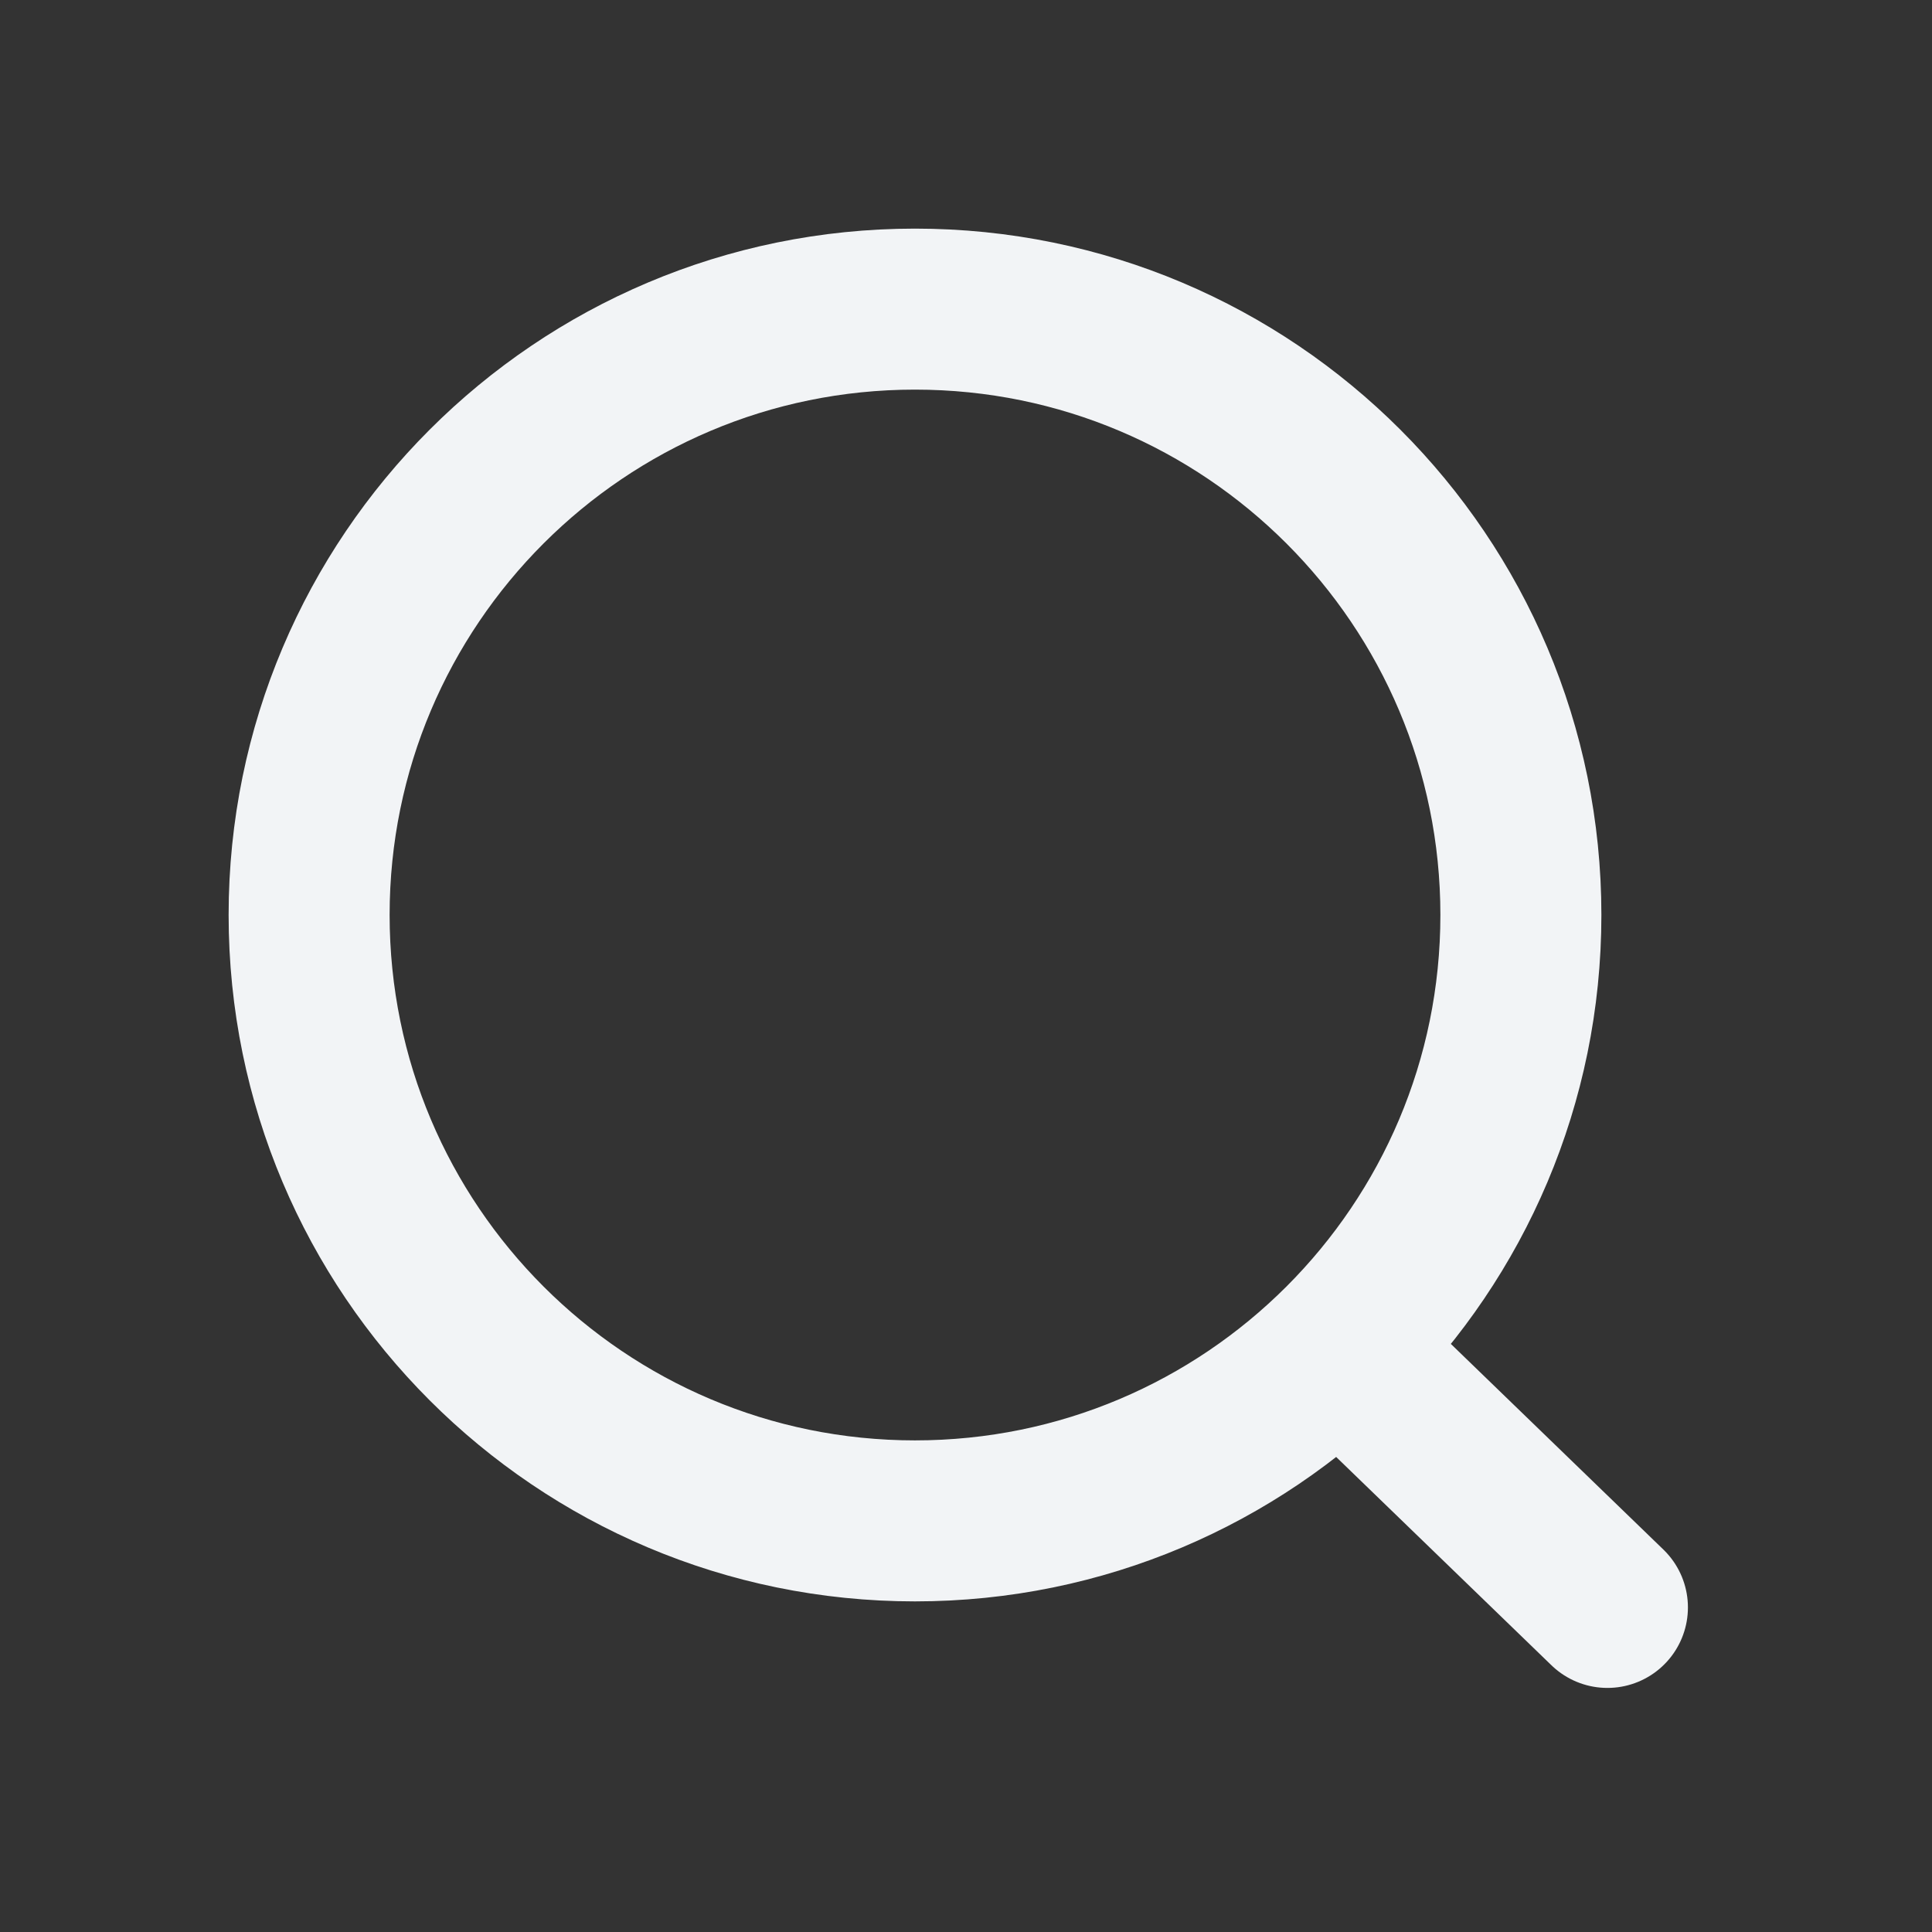 <svg width="24" height="24" viewBox="0 0 24 24" fill="none" xmlns="http://www.w3.org/2000/svg">
<rect x="0" y="0" width="24" height="24" fill="#333333" stroke="none"/>
<path d="M16.634 16.742L19.968 19.968M18.893 11.366C18.893 15.523 15.523 18.893 11.366 18.893C7.21 18.893 3.84 15.523 3.84 11.366C3.84 7.21 7.21 3.84 11.366 3.84C15.523 3.84 18.893 7.21 18.893 11.366Z" stroke="#F2F4F6" stroke-width="2" stroke-linecap="round"/>
</svg>
